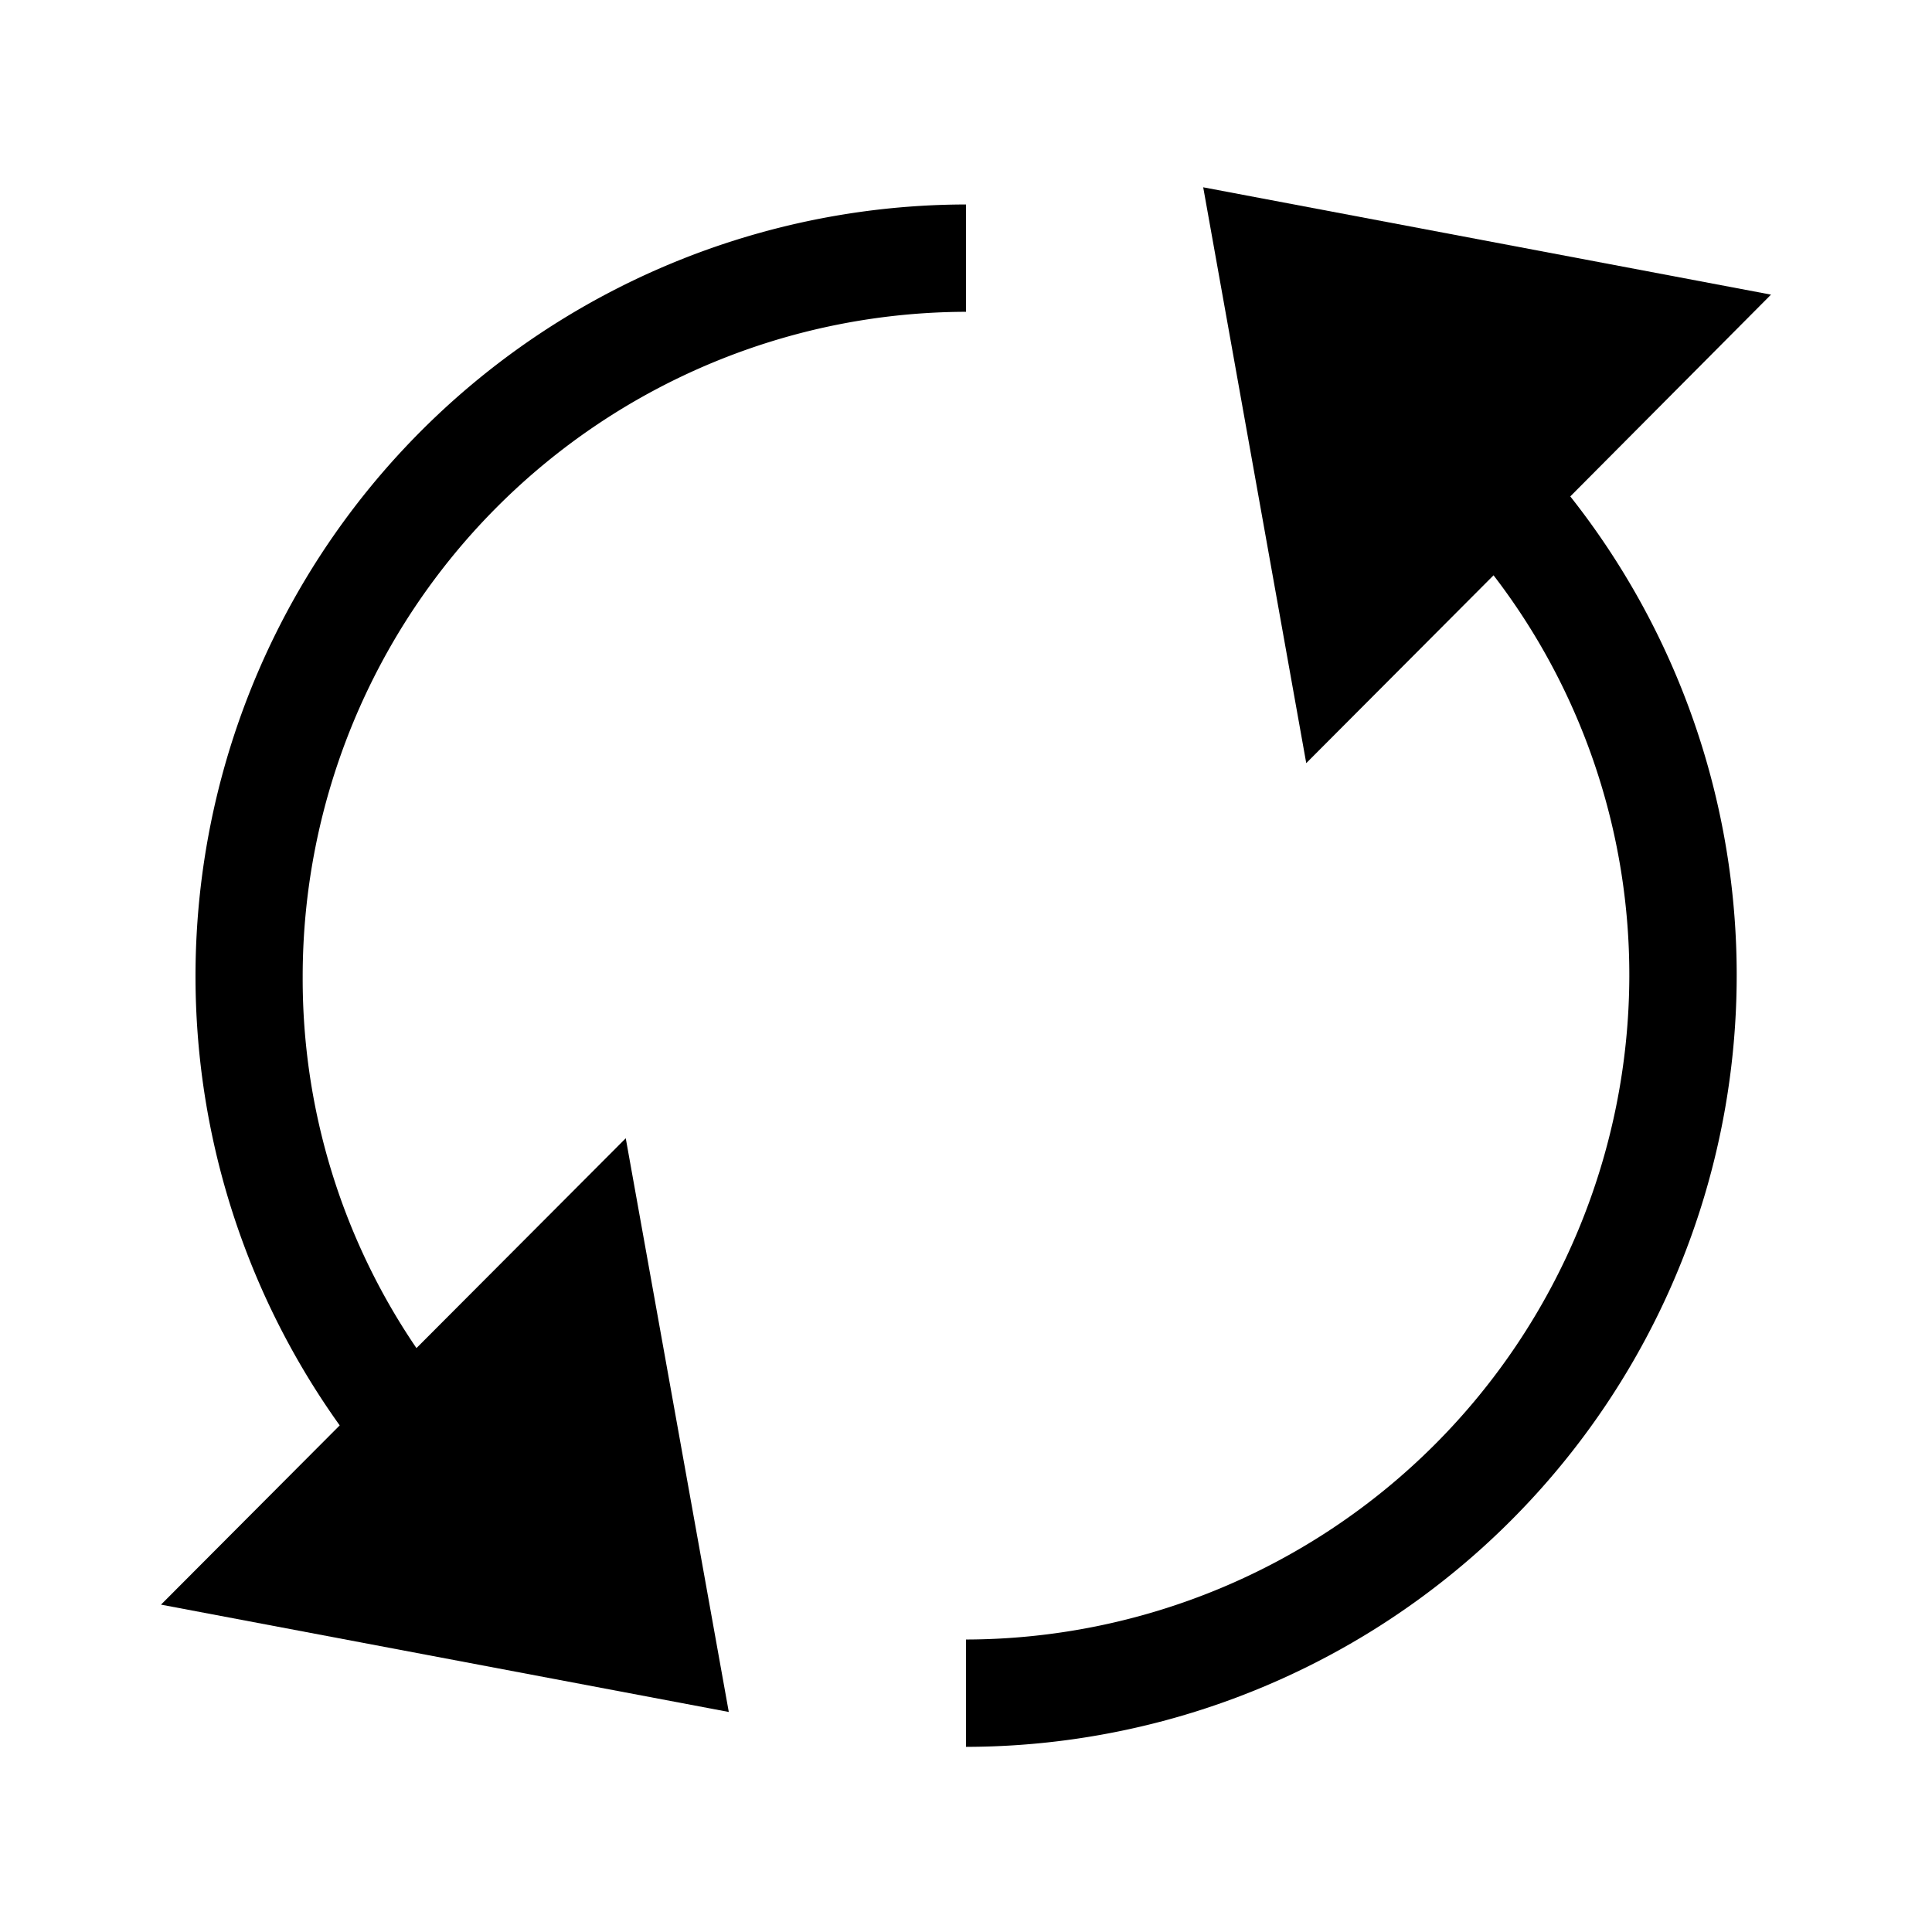 <svg id="Calque_1" data-name="Calque 1" xmlns="http://www.w3.org/2000/svg" viewBox="0 0 36 36"><title>A</title><path d="M33,5.49l-10.58-2,1.92,10.73,3.49-3.5a12.22,12.22,0,0,1,2.53,7.47A12.39,12.39,0,0,1,18,30.55v2A14.38,14.38,0,0,0,29.26,9.25Z"/><path d="M7.76,25.12a12.22,12.22,0,0,1-2.12-6.92A12.39,12.39,0,0,1,18,5.81v-2A14.38,14.38,0,0,0,6.33,26.56L3,29.9l10.58,2L11.66,21.21Z"/></svg>